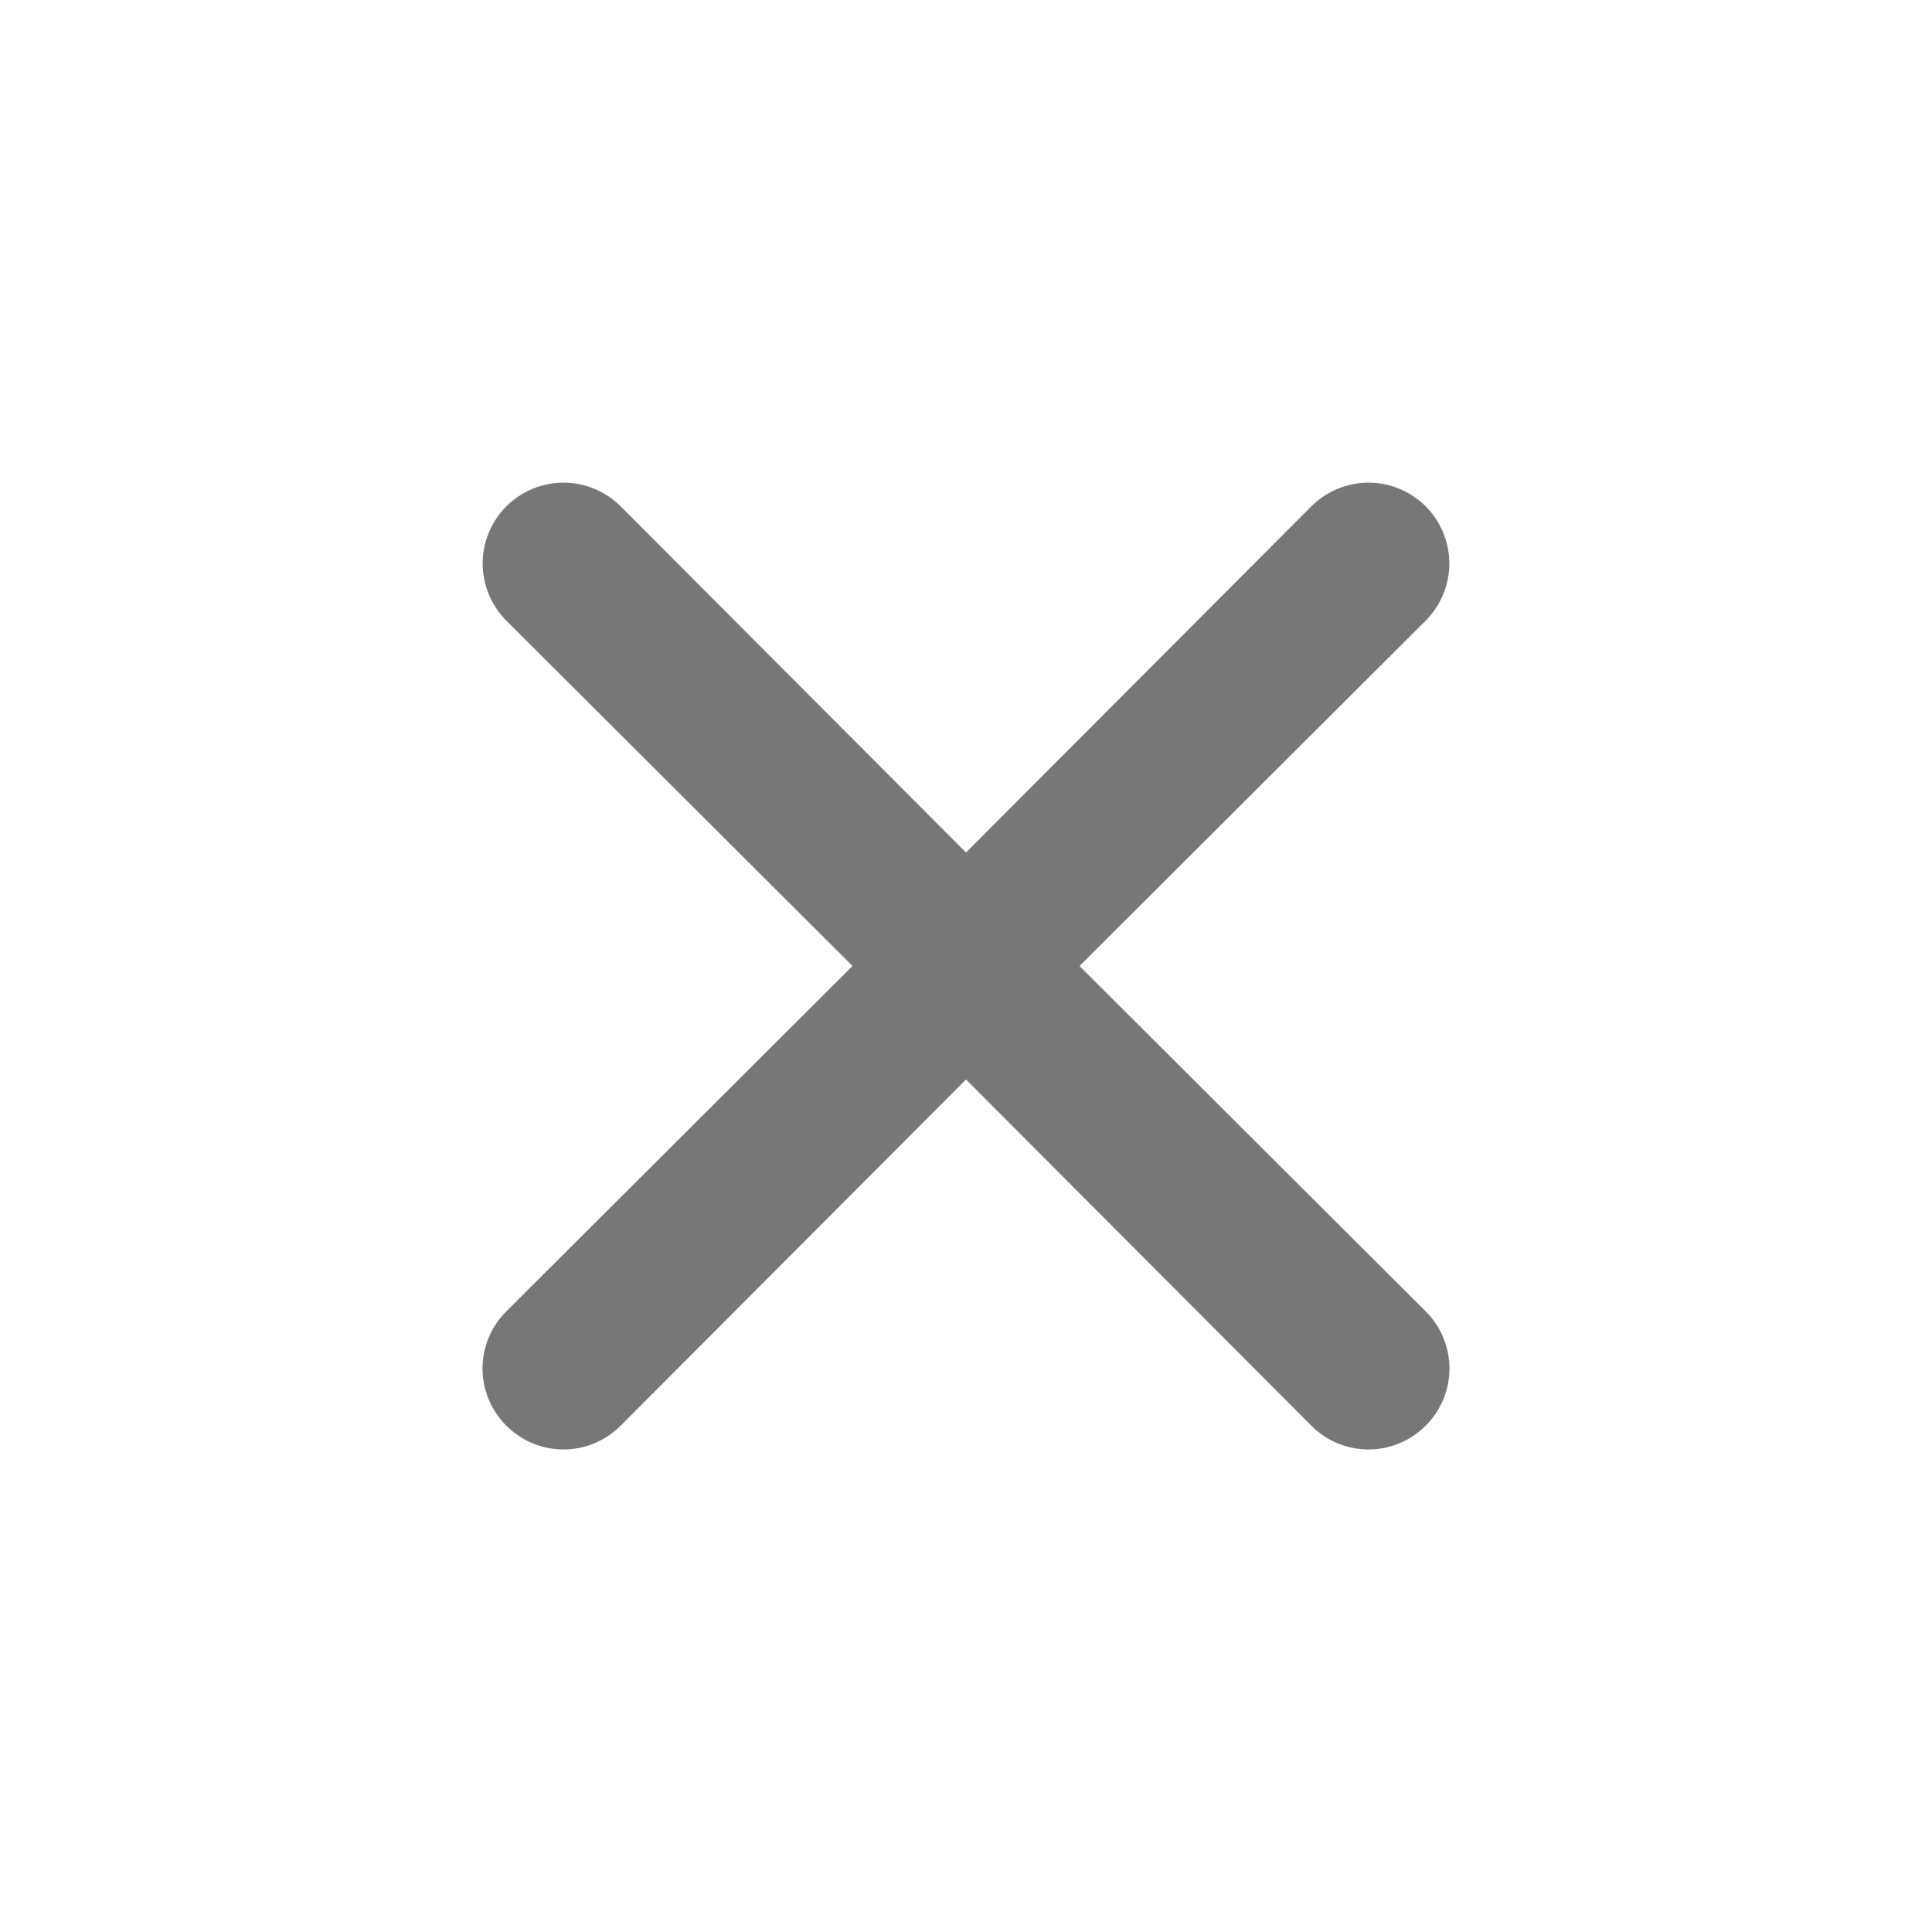 <svg width="28" height="28" viewBox="0 0 28 28" fill="none" xmlns="http://www.w3.org/2000/svg">
<path d="M15.645 14L20.662 8.995C20.881 8.775 21.005 8.477 21.005 8.167C21.005 7.856 20.881 7.558 20.662 7.338C20.442 7.119 20.144 6.995 19.833 6.995C19.523 6.995 19.225 7.119 19.005 7.338L14 12.355L8.995 7.338C8.775 7.119 8.477 6.995 8.167 6.995C7.856 6.995 7.558 7.119 7.338 7.338C7.119 7.558 6.995 7.856 6.995 8.167C6.995 8.477 7.119 8.775 7.338 8.995L12.355 14L7.338 19.005C7.229 19.113 7.142 19.242 7.083 19.385C7.024 19.527 6.993 19.679 6.993 19.833C6.993 19.987 7.024 20.14 7.083 20.282C7.142 20.424 7.229 20.553 7.338 20.662C7.447 20.771 7.576 20.858 7.718 20.917C7.86 20.976 8.013 21.007 8.167 21.007C8.321 21.007 8.473 20.976 8.615 20.917C8.757 20.858 8.886 20.771 8.995 20.662L14 15.645L19.005 20.662C19.113 20.771 19.242 20.858 19.385 20.917C19.527 20.976 19.679 21.007 19.833 21.007C19.987 21.007 20.14 20.976 20.282 20.917C20.424 20.858 20.553 20.771 20.662 20.662C20.771 20.553 20.858 20.424 20.917 20.282C20.976 20.14 21.007 19.987 21.007 19.833C21.007 19.679 20.976 19.527 20.917 19.385C20.858 19.242 20.771 19.113 20.662 19.005L15.645 14Z" fill="#777777"/>
</svg>
